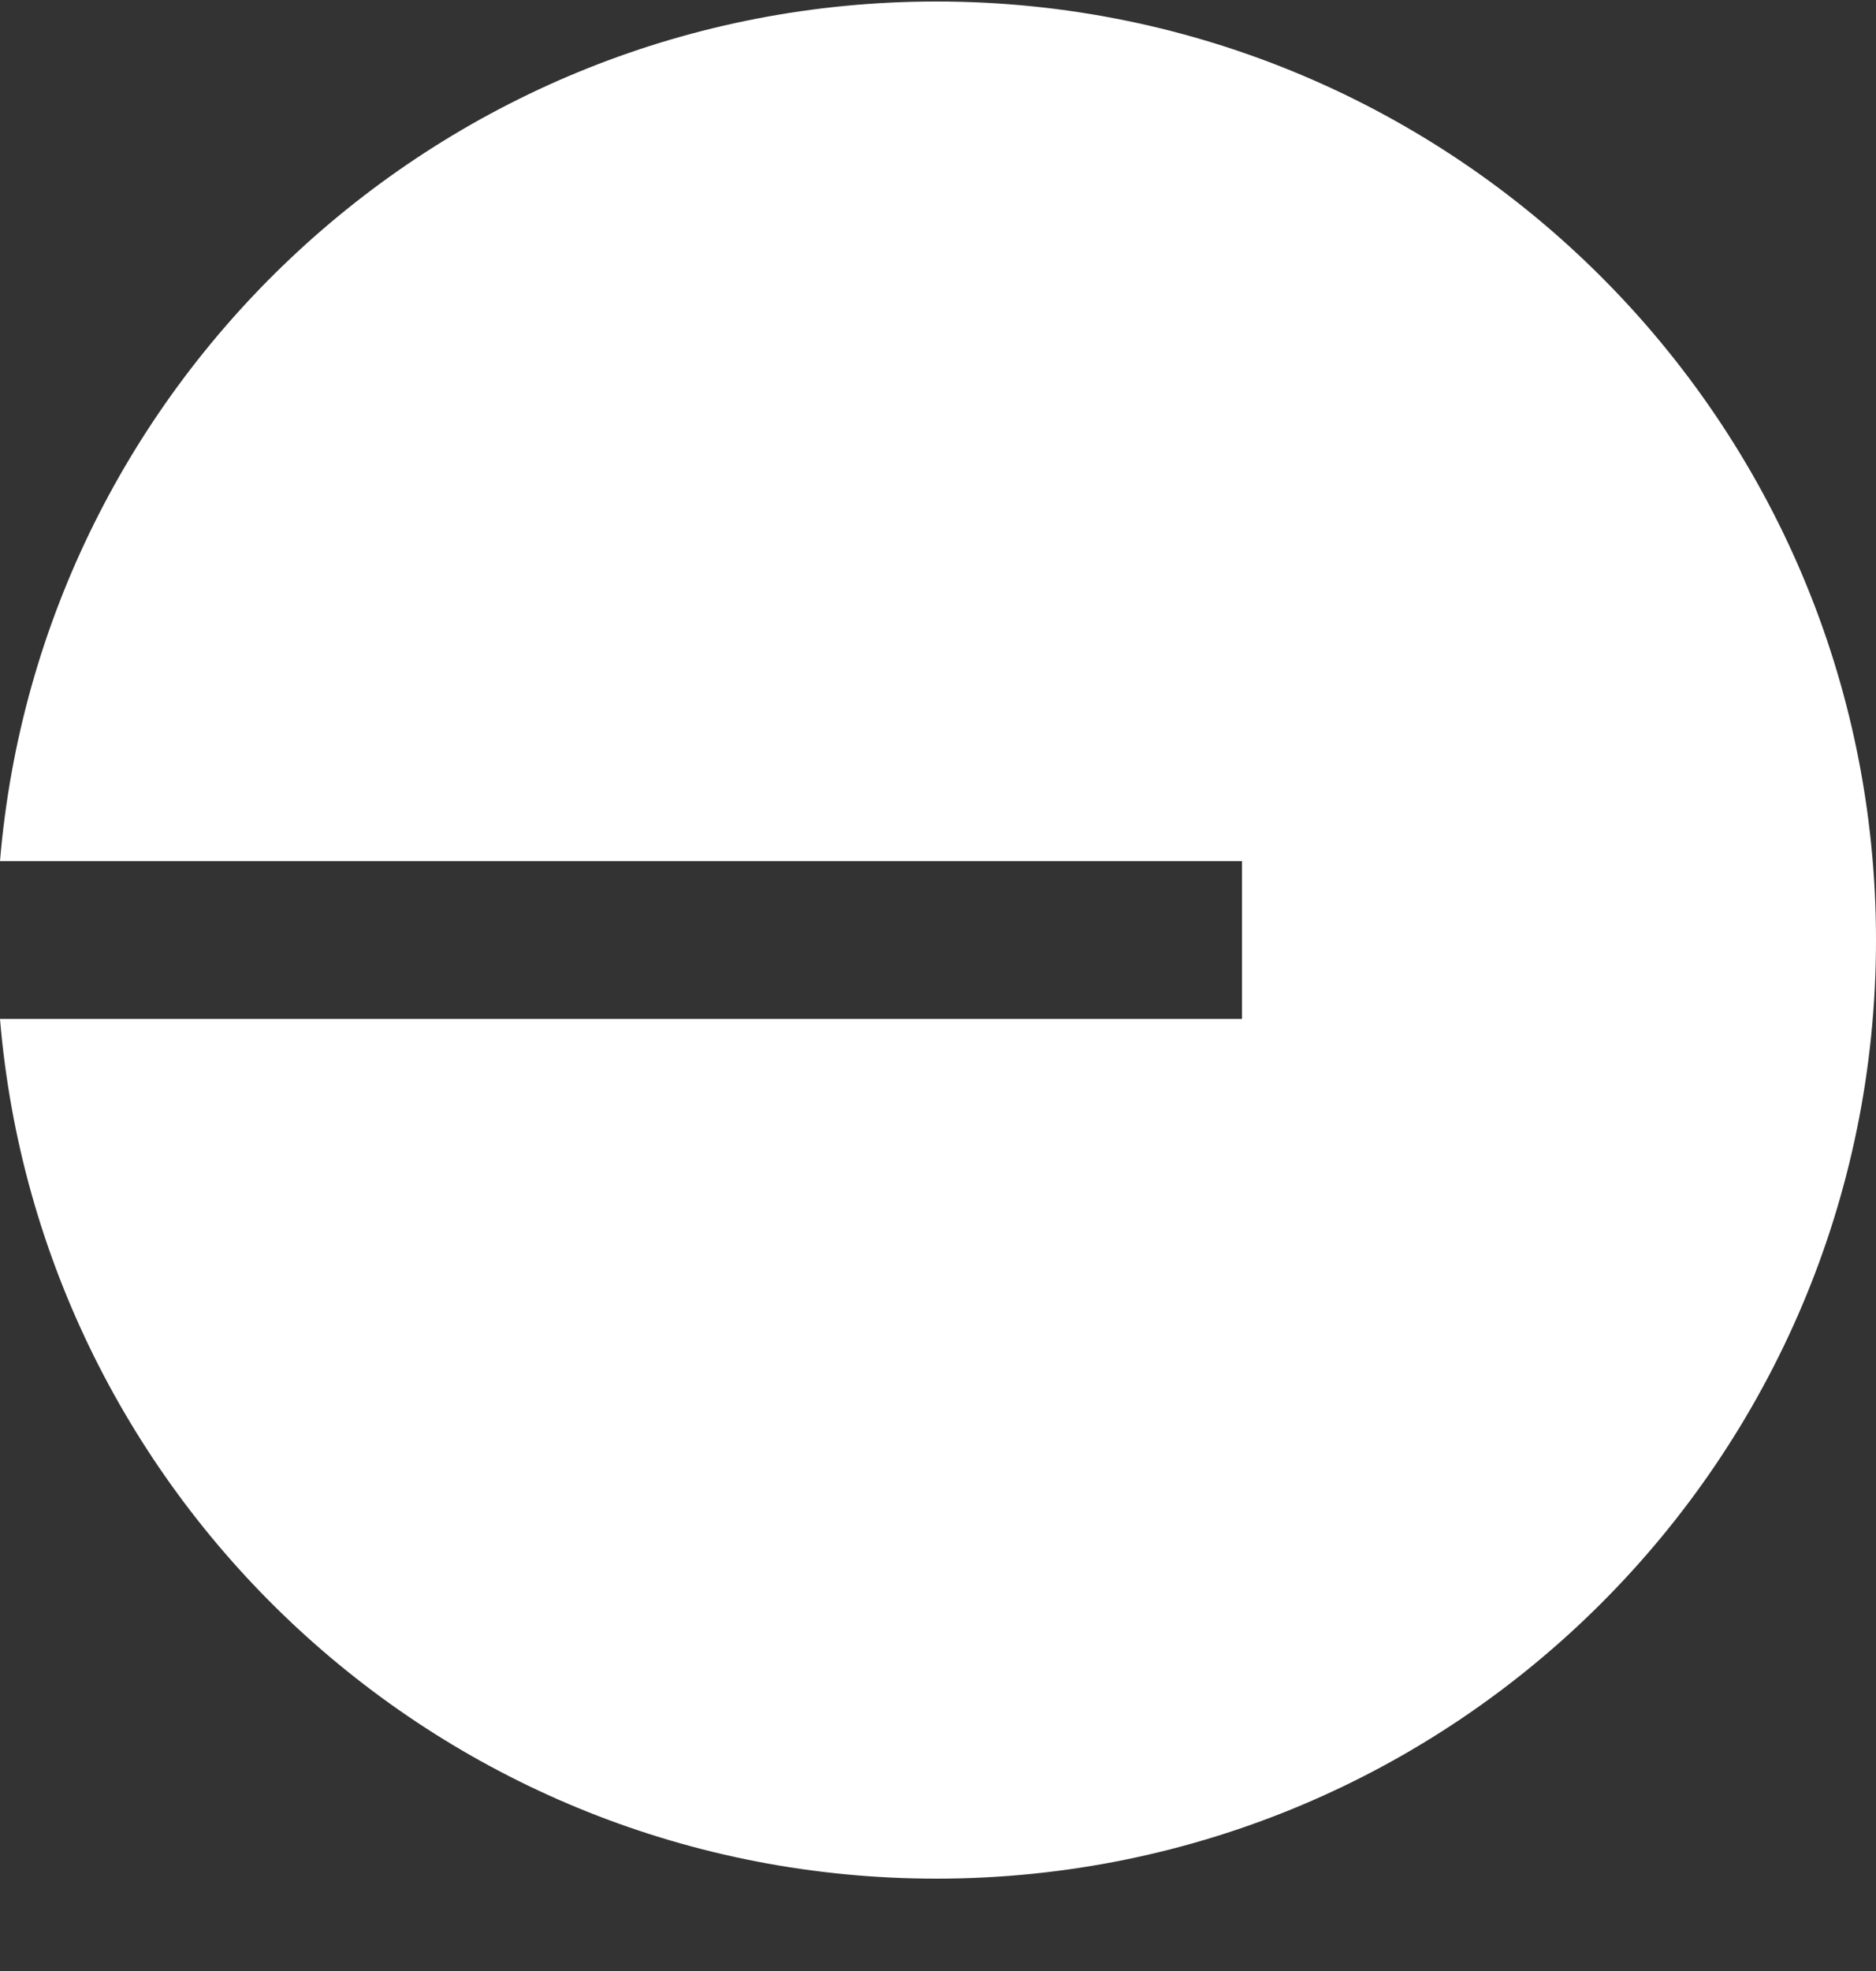 <svg width="20" height="21" viewBox="0 0 20 21" fill="none" xmlns="http://www.w3.org/2000/svg">
<rect x="0" y="0" width="20" height="21" fill="#333333" stroke="none"/>
<path id="Vector" d="M9.983 20.016C15.515 20.016 20 15.539 20 10.016C20 4.493 15.515 0.016 9.983 0.016C4.734 0.016 0.428 4.046 0 9.175H13.241V10.856H7.19141e-08C0.428 15.986 4.734 20.016 9.983 20.016Z" fill="white"/>
</svg>
